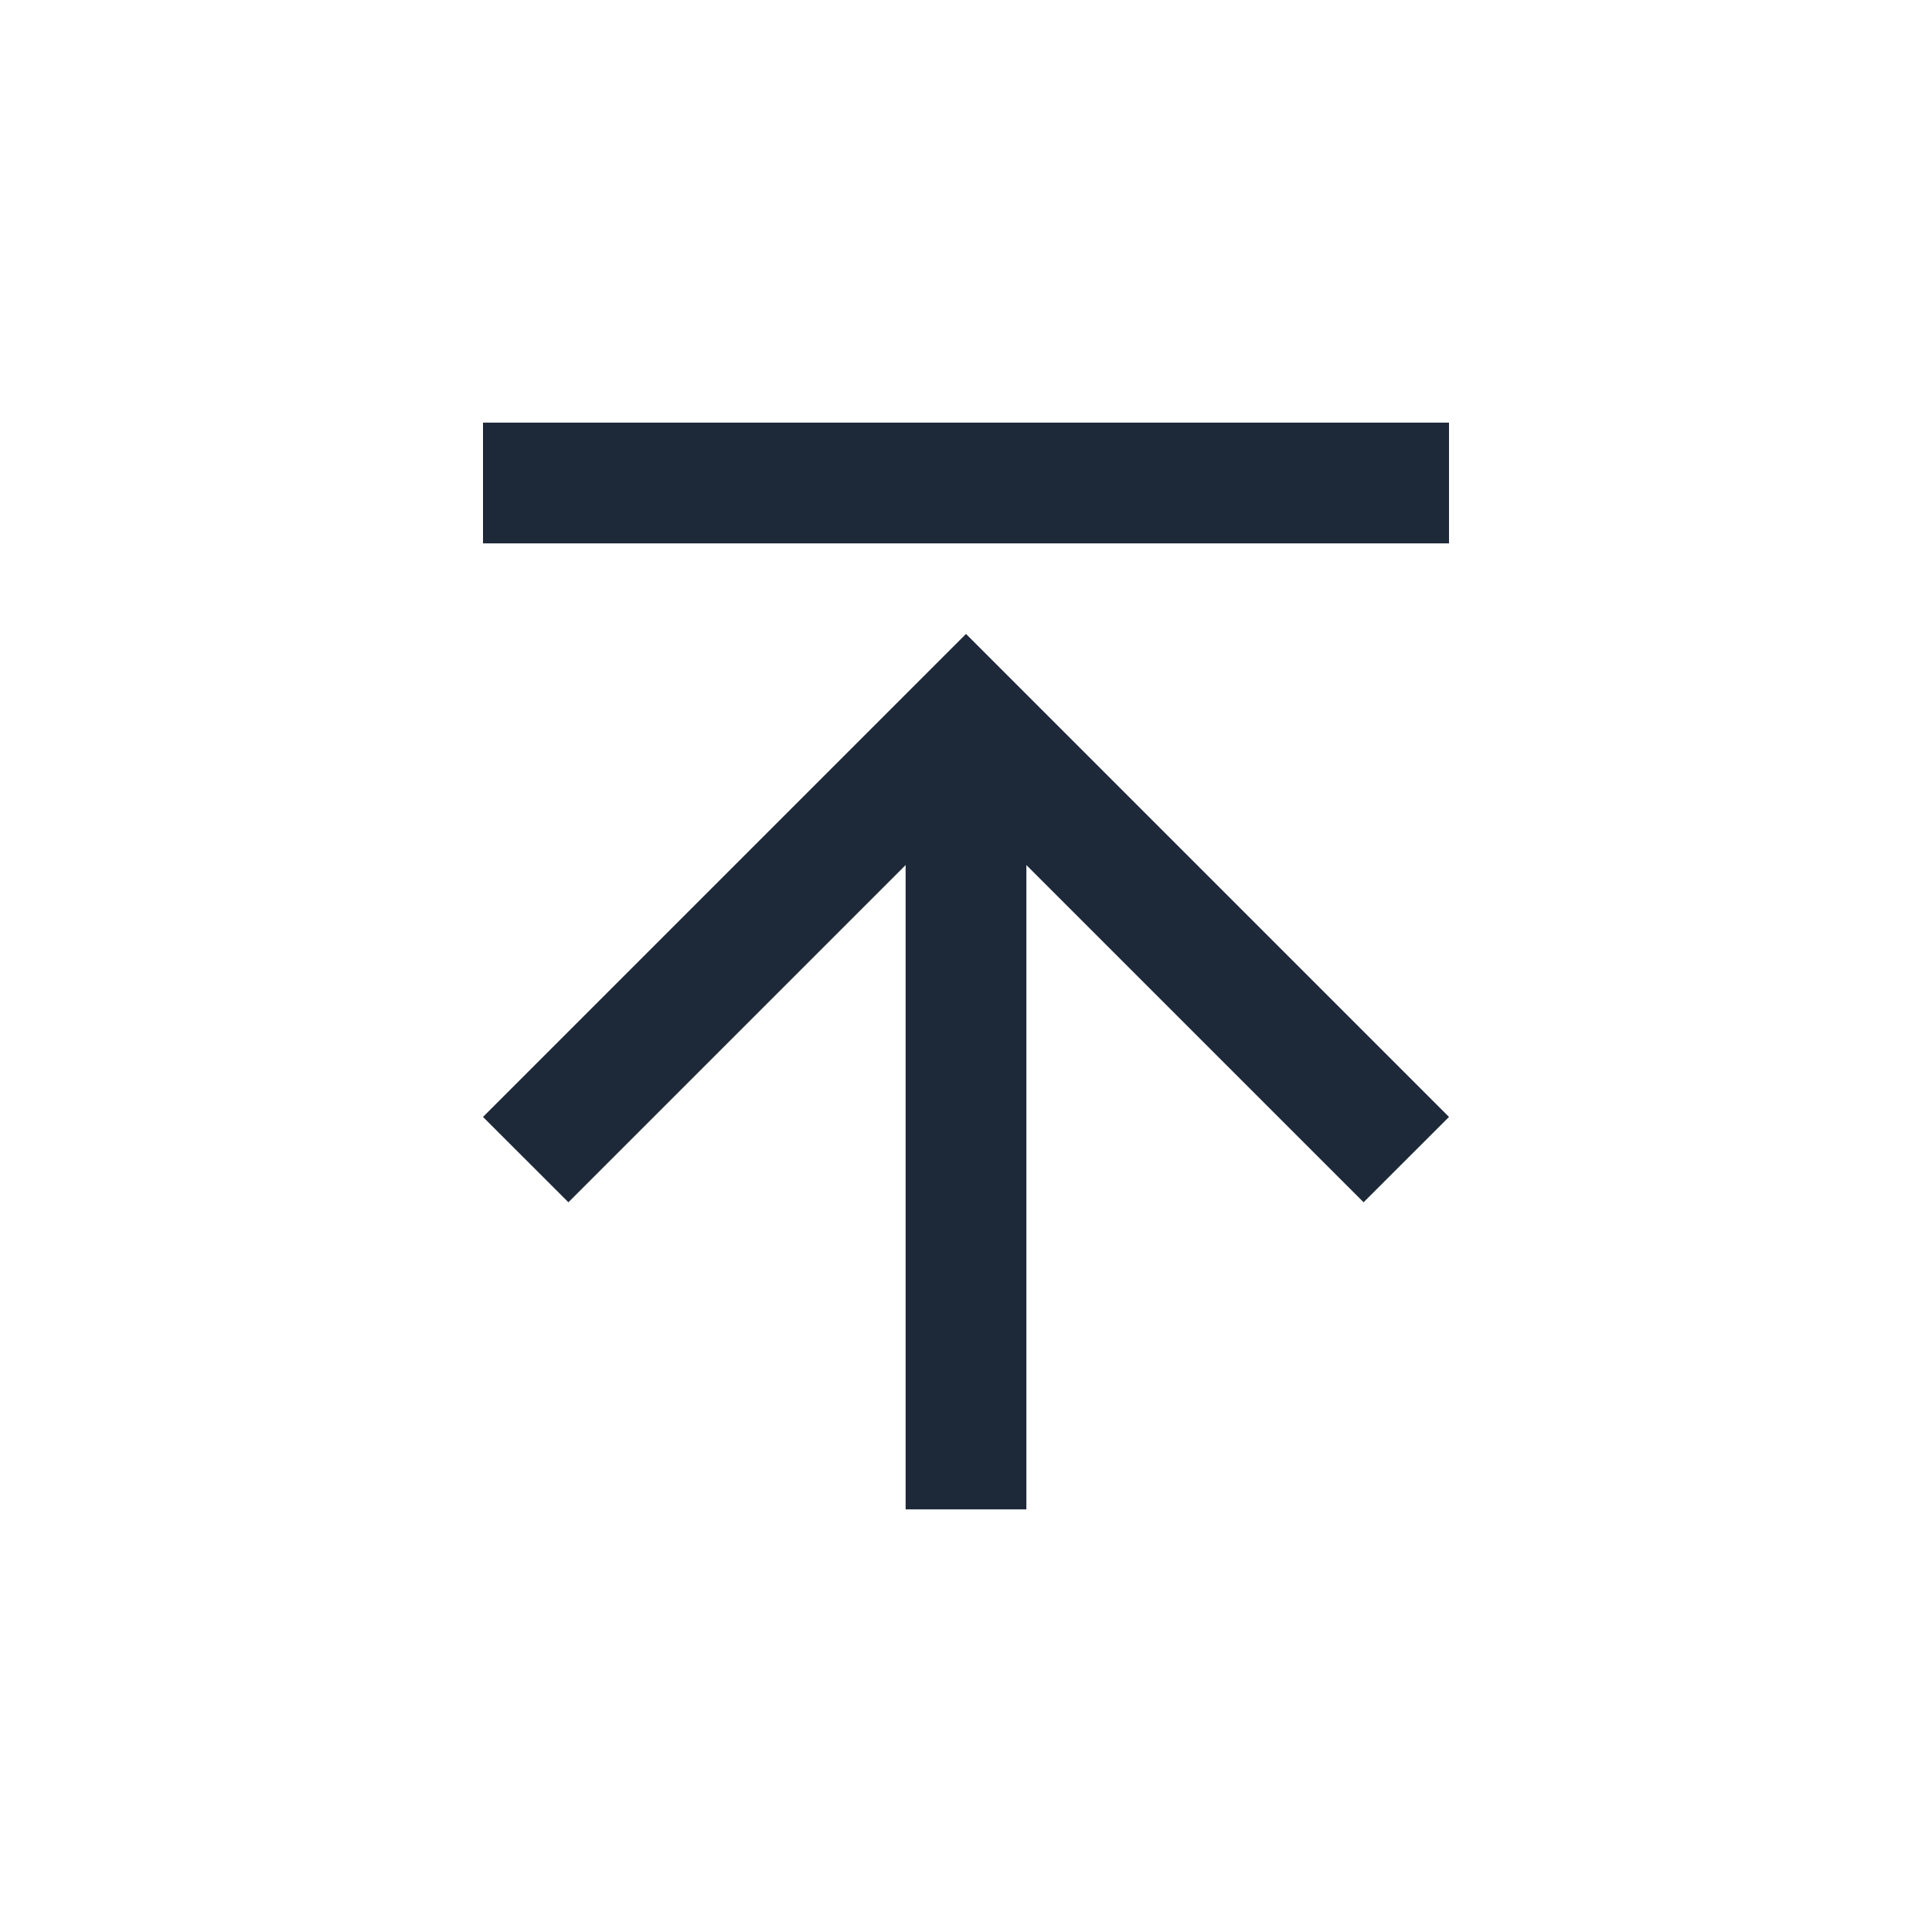 <svg width="24" height="24" viewBox="0 0 24 24" fill="none" xmlns="http://www.w3.org/2000/svg">
<g id="Avanti">
<g id="Icons">
<g id="Group">
<path id="Vector" d="M18 5.25L6 5.25V6.75L18 6.75V5.25Z" fill="#1D2939"/>
<path id="Vector_2" d="M6 13.875L7.061 14.935L11.25 10.746V18.75H12.75V10.746L16.939 14.935L18 13.875L12 7.875L6 13.875Z" fill="#1D2939"/>
</g>
</g>
</g>
</svg>
